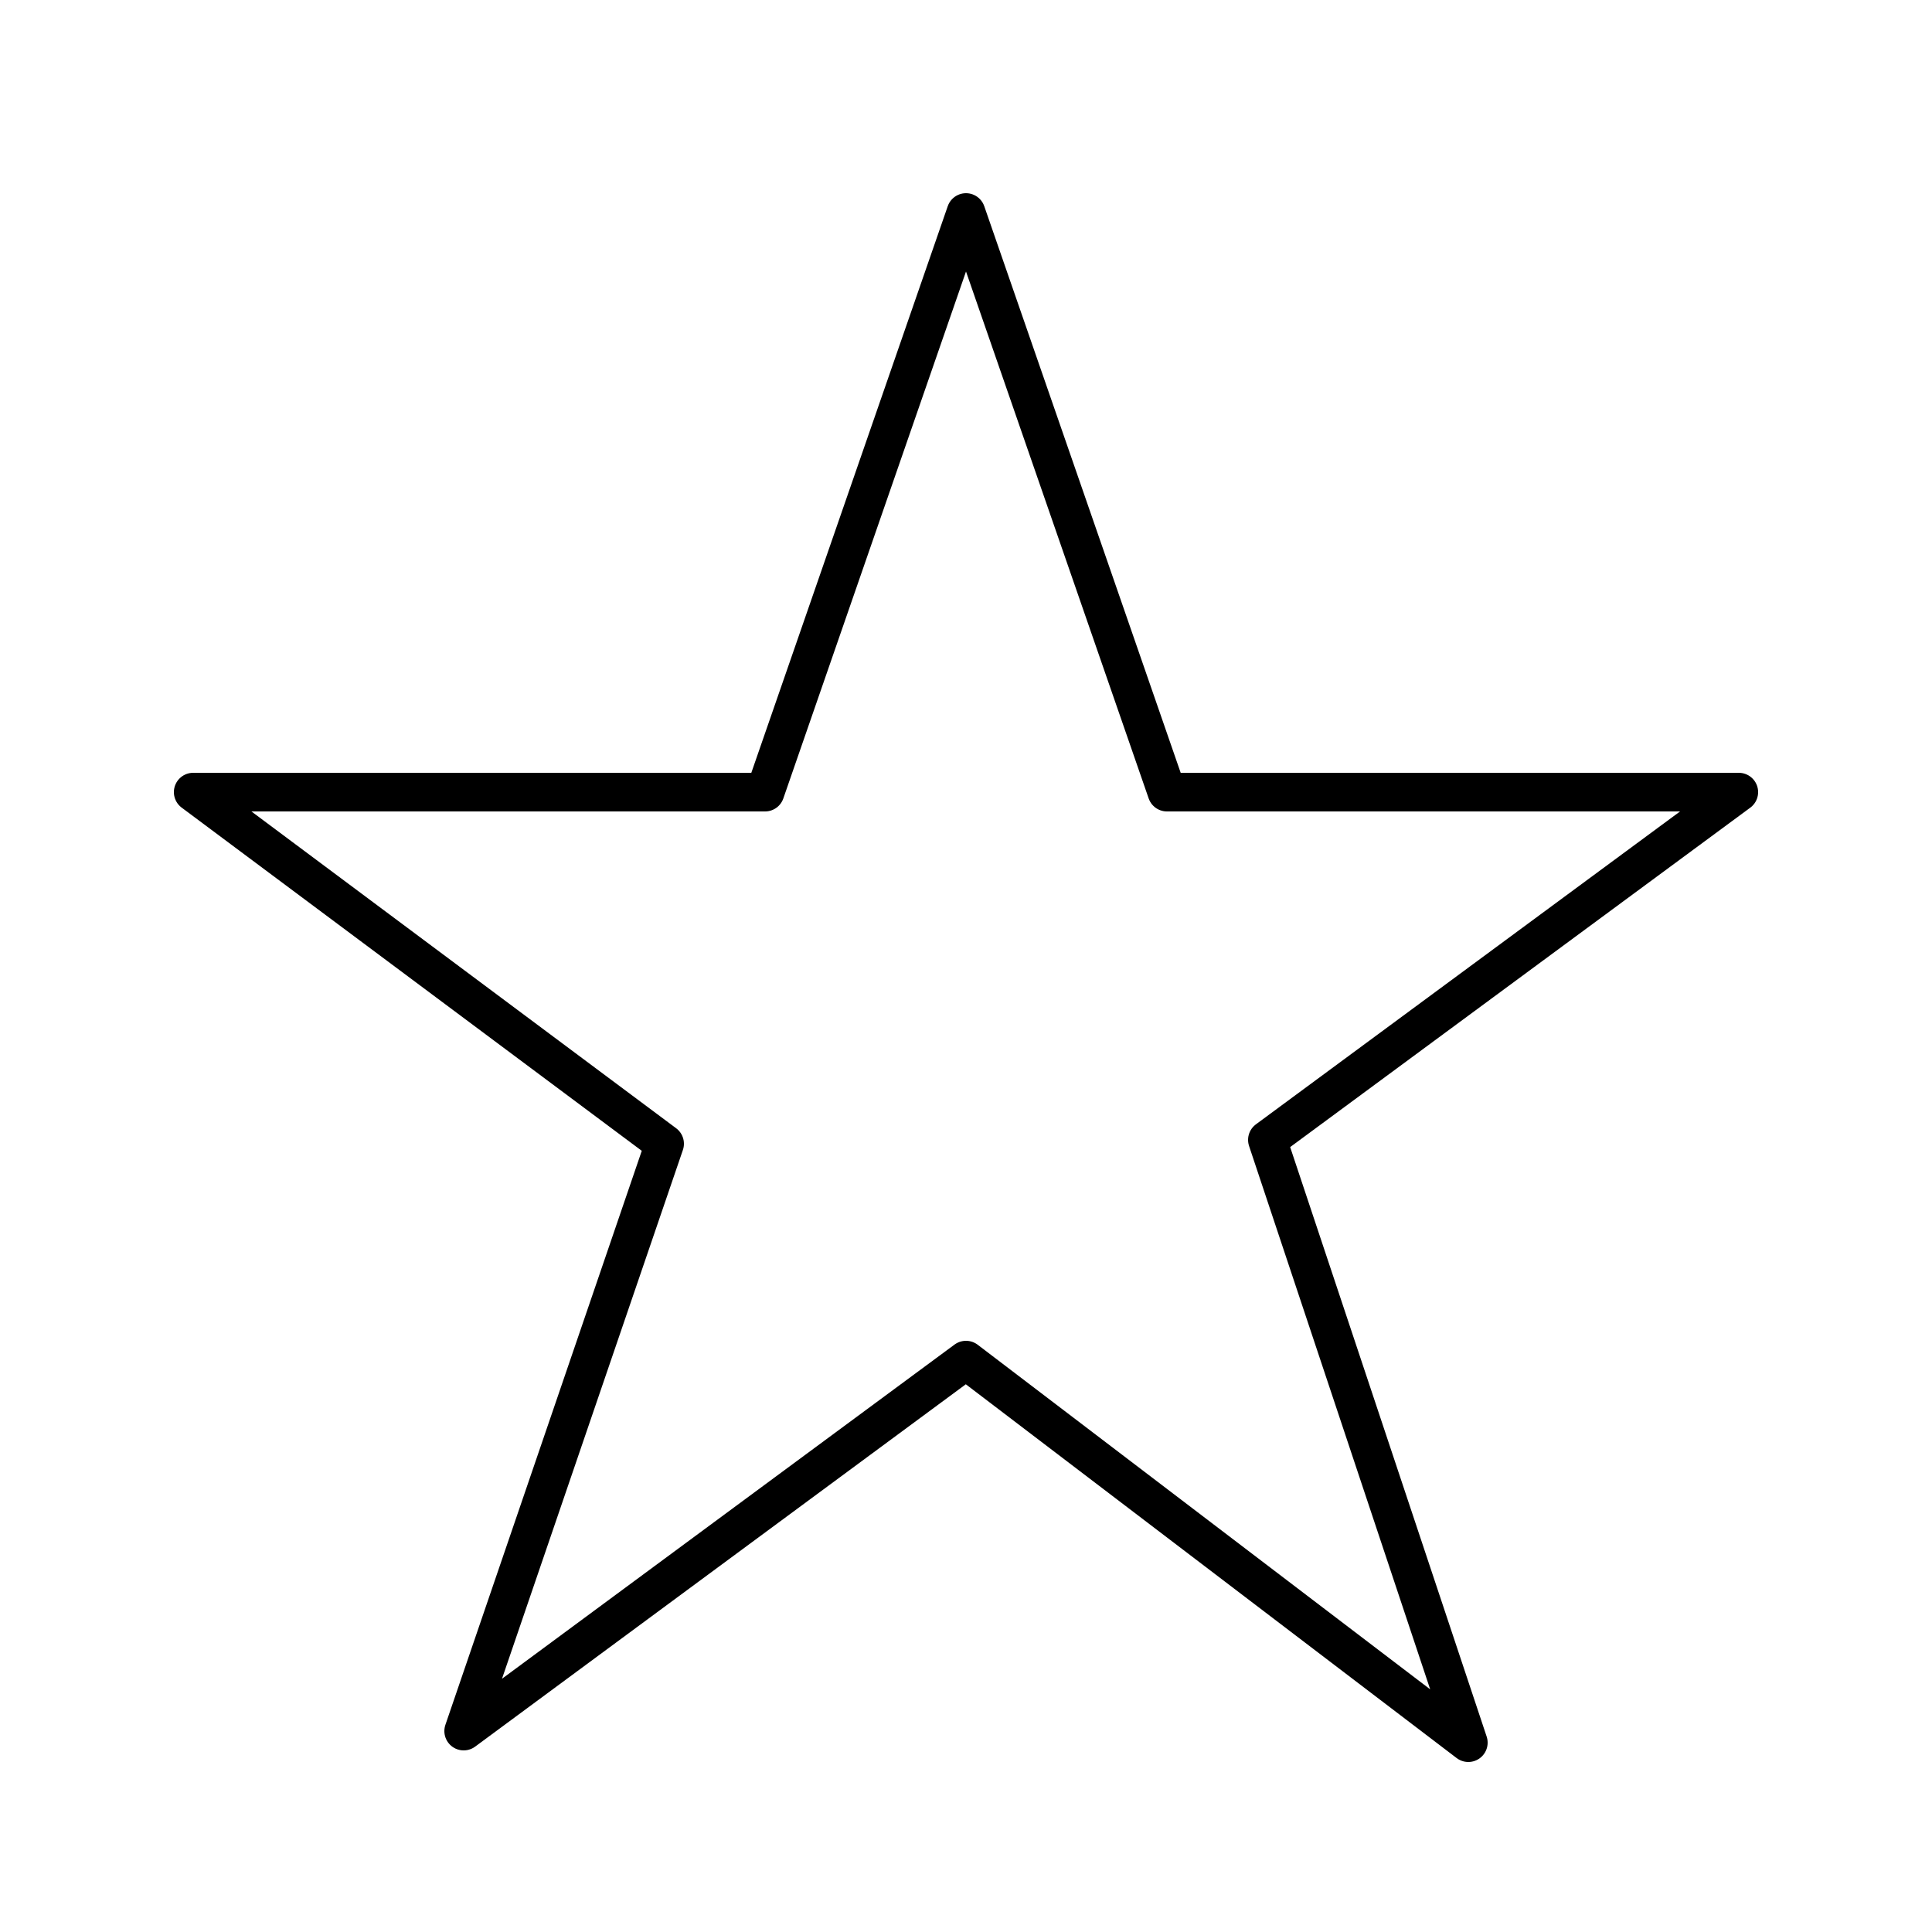 <?xml version="1.0" encoding="utf-8"?>
<!-- Generator: Adobe Illustrator 19.1.0, SVG Export Plug-In . SVG Version: 6.00 Build 0)  -->
<svg version="1.1" id="Слой_1" xmlns="http://www.w3.org/2000/svg" xmlns:xlink="http://www.w3.org/1999/xlink" x="0px" y="0px"
	 viewBox="0 0 50 50" style="enable-background:new 0 0 50 50;" xml:space="preserve">
<style type="text/css">
	.st0{fill:none;stroke:#000000;stroke-linecap:round;stroke-linejoin:round;stroke-miterlimit:10;}
</style>
<g id="populyarnoe_x5F_white">
	<polygon id="XMLID_48_" class="st0" points="25,5.5 30.2,20.5 45,20.5 32.8,29.5 38,45.1 25,35.2 12,44.8 17.2,29.6 5,20.5 
		19.8,20.5 	"/>
</g>
</svg>
